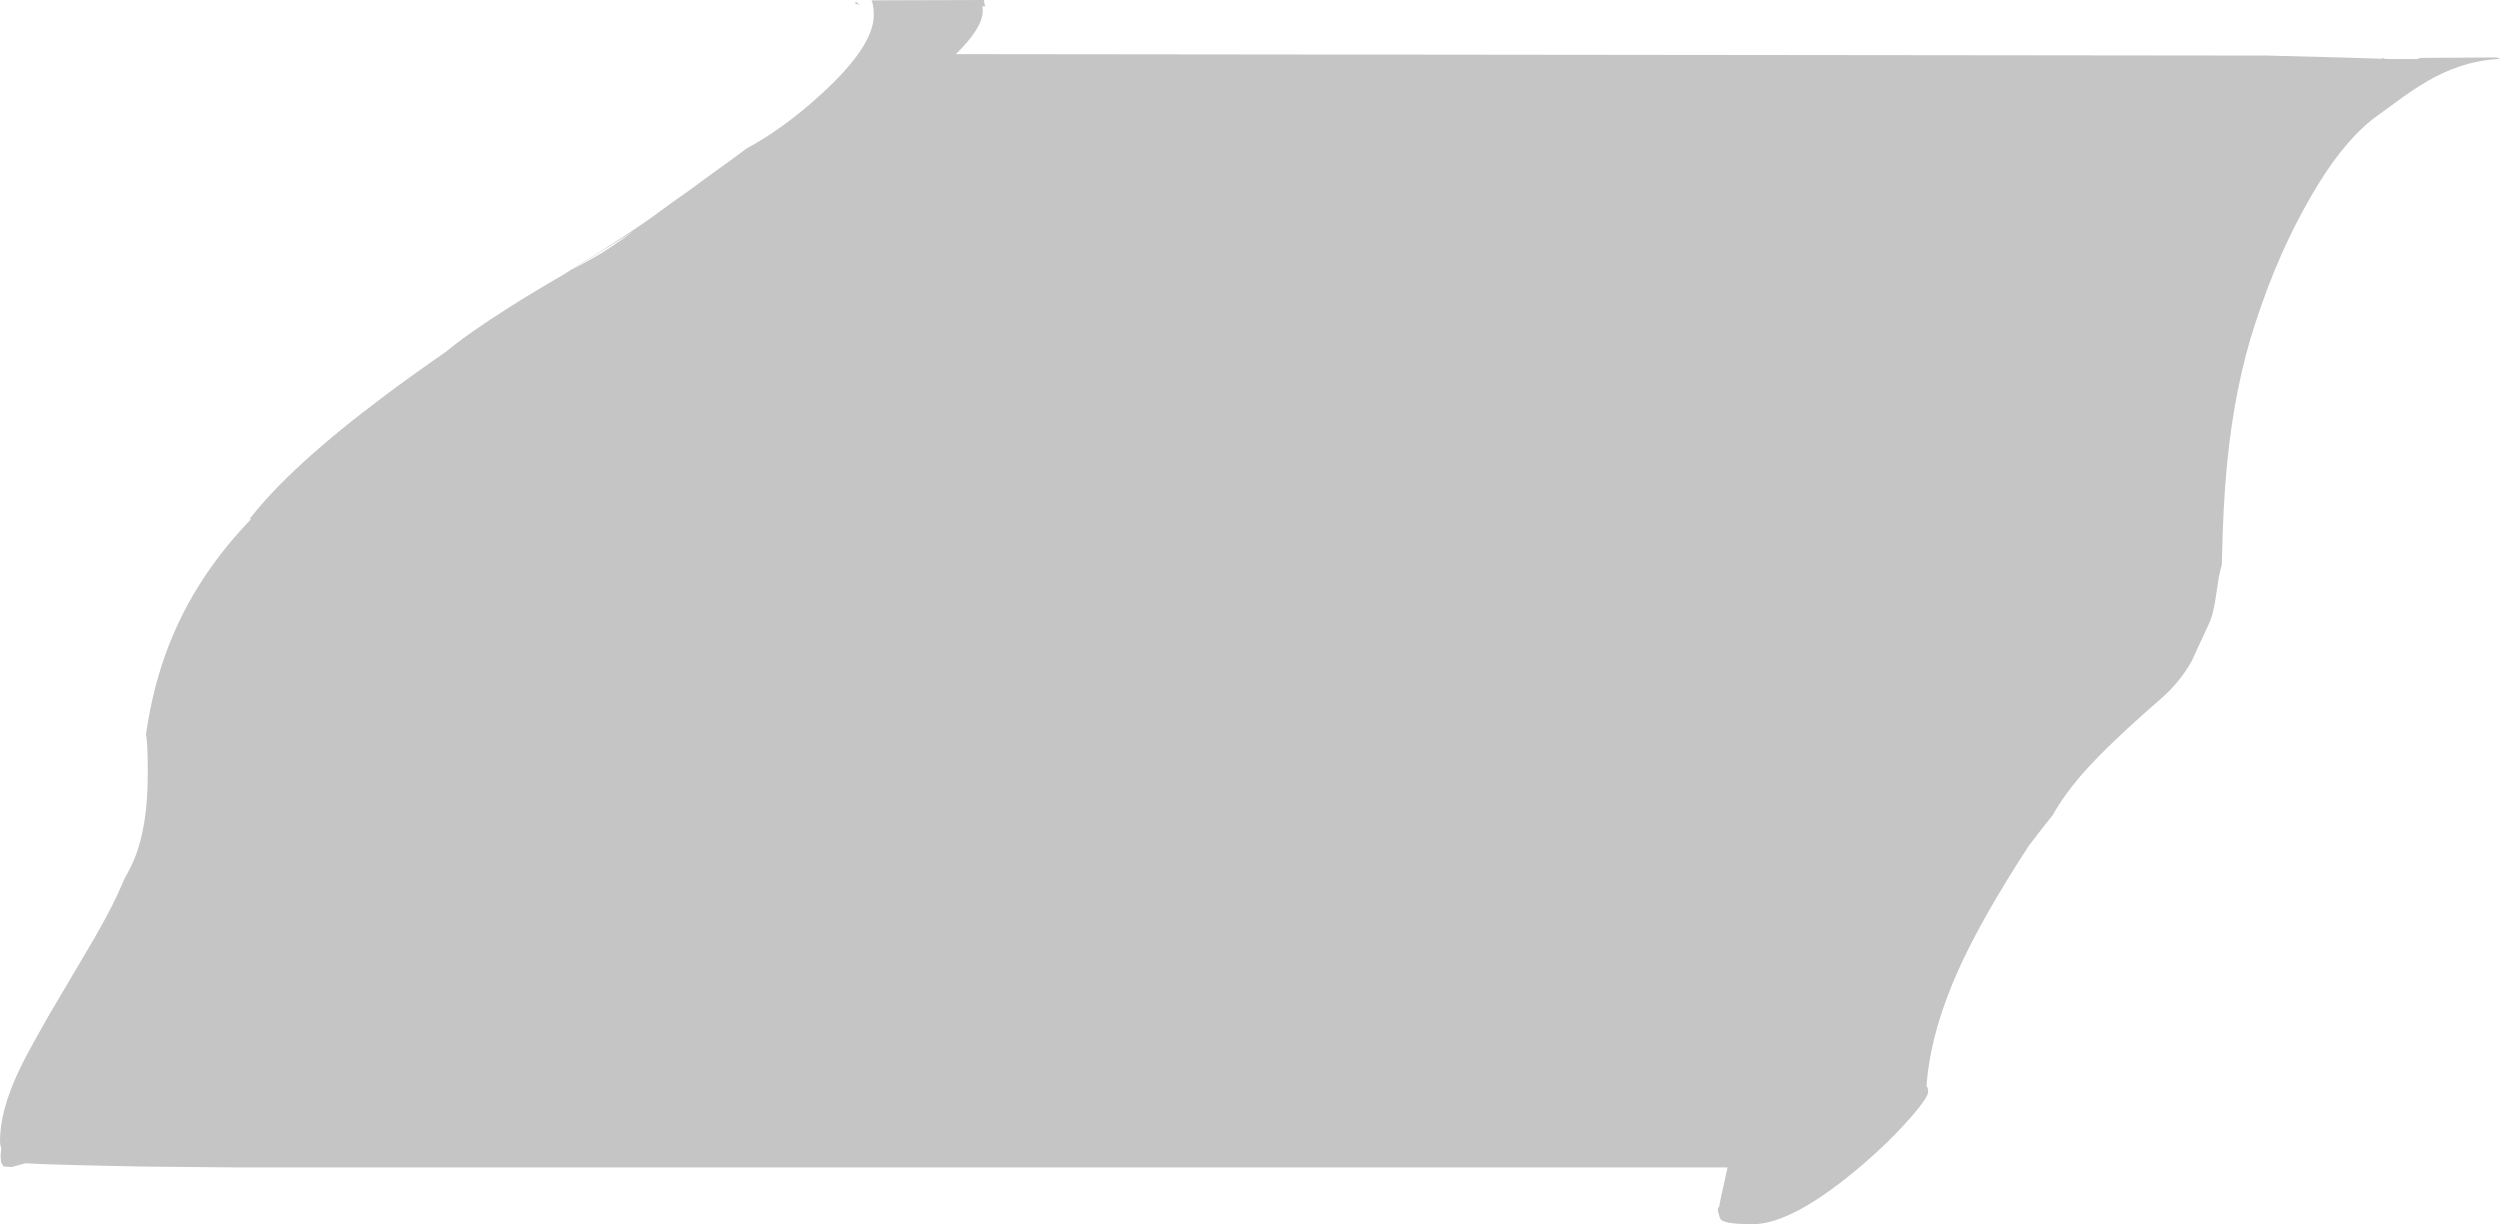 <?xml version="1.0" encoding="UTF-8" standalone="no"?>
<svg xmlns:ffdec="https://www.free-decompiler.com/flash" xmlns:xlink="http://www.w3.org/1999/xlink" ffdec:objectType="shape" height="553.05px" width="1129.45px" xmlns="http://www.w3.org/2000/svg">
  <g transform="matrix(1.0, 0.0, 0.0, 1.0, 55.7, 777.3)">
    <path d="M1073.65 -750.85 L1073.75 -750.7 Q1059.1 -750.1 1044.7 -742.7 1038.1 -739.25 1030.4 -733.8 L1019.15 -725.6 Q1005.0 -715.75 991.65 -694.1 982.15 -678.5 974.95 -662.2 968.7 -648.15 963.15 -631.1 953.95 -603.2 950.45 -567.85 948.55 -548.5 948.1 -522.2 947.3 -519.75 946.7 -516.35 L945.05 -505.65 Q944.0 -499.45 942.65 -496.35 L934.4 -478.5 Q929.0 -468.9 920.15 -461.25 896.35 -440.6 885.05 -427.65 876.55 -417.85 871.7 -409.05 L868.4 -404.95 860.9 -395.25 Q840.0 -363.05 829.8 -340.7 816.4 -311.4 814.65 -286.55 L814.8 -286.45 Q815.4 -285.7 815.4 -284.1 815.4 -283.15 814.4 -281.4 L814.4 -281.0 814.15 -281.0 Q812.15 -277.7 806.9 -271.75 798.05 -261.7 786.2 -251.5 754.5 -224.25 736.15 -224.25 724.5 -224.25 722.15 -226.0 721.4 -226.6 721.1 -227.75 720.85 -229.2 720.4 -229.75 L720.4 -230.1 720.5 -231.7 720.95 -231.9 Q721.25 -234.2 724.1 -246.8 L724.8 -249.9 49.7 -249.9 10.4 -250.25 Q-33.5 -251.05 -44.2 -251.75 L-50.45 -250.05 -53.95 -250.3 Q-55.0 -251.35 -55.25 -252.55 L-55.45 -255.55 -55.1 -258.3 Q-55.7 -260.1 -55.7 -261.8 -55.7 -275.2 -47.5 -292.85 -44.7 -298.85 -40.35 -306.65 L-33.95 -318.05 -17.85 -345.3 Q-7.35 -362.85 -2.45 -373.55 L0.5 -380.2 Q3.15 -384.9 4.85 -388.9 11.05 -403.65 11.05 -427.4 11.05 -439.45 10.6 -443.15 L10.25 -445.55 Q13.45 -467.6 20.6 -485.8 32.8 -517.0 57.7 -542.7 L57.05 -542.8 Q75.35 -566.55 118.45 -598.8 131.25 -608.35 145.65 -618.3 155.95 -626.8 174.1 -638.3 185.7 -645.65 198.15 -652.8 L204.7 -656.9 Q229.7 -672.35 241.55 -681.15 247.1 -685.3 256.55 -691.9 L263.5 -697.05 263.6 -697.1 277.75 -707.35 281.55 -710.2 Q298.25 -719.2 314.85 -734.35 339.05 -756.3 339.05 -770.4 339.05 -774.95 338.05 -777.15 L388.85 -777.3 Q388.9 -775.9 389.4 -774.45 L388.1 -774.45 388.3 -772.55 Q388.3 -764.7 376.15 -752.85 L968.5 -752.2 1004.9 -751.25 1020.2 -750.75 1021.05 -751.05 1021.8 -750.7 1025.65 -750.6 1036.15 -750.6 1037.85 -751.15 1072.15 -751.35 1073.65 -750.85 M332.7 -775.1 Q330.8 -775.5 330.55 -775.9 L331.0 -776.5 332.5 -775.3 332.7 -775.1 M212.55 -660.9 Q218.2 -663.95 230.65 -672.85 L207.1 -658.25 202.55 -655.35 212.55 -660.9" fill="#7e7e7e" fill-opacity="0.447" fill-rule="evenodd" stroke="none"/>
  </g>
</svg>
